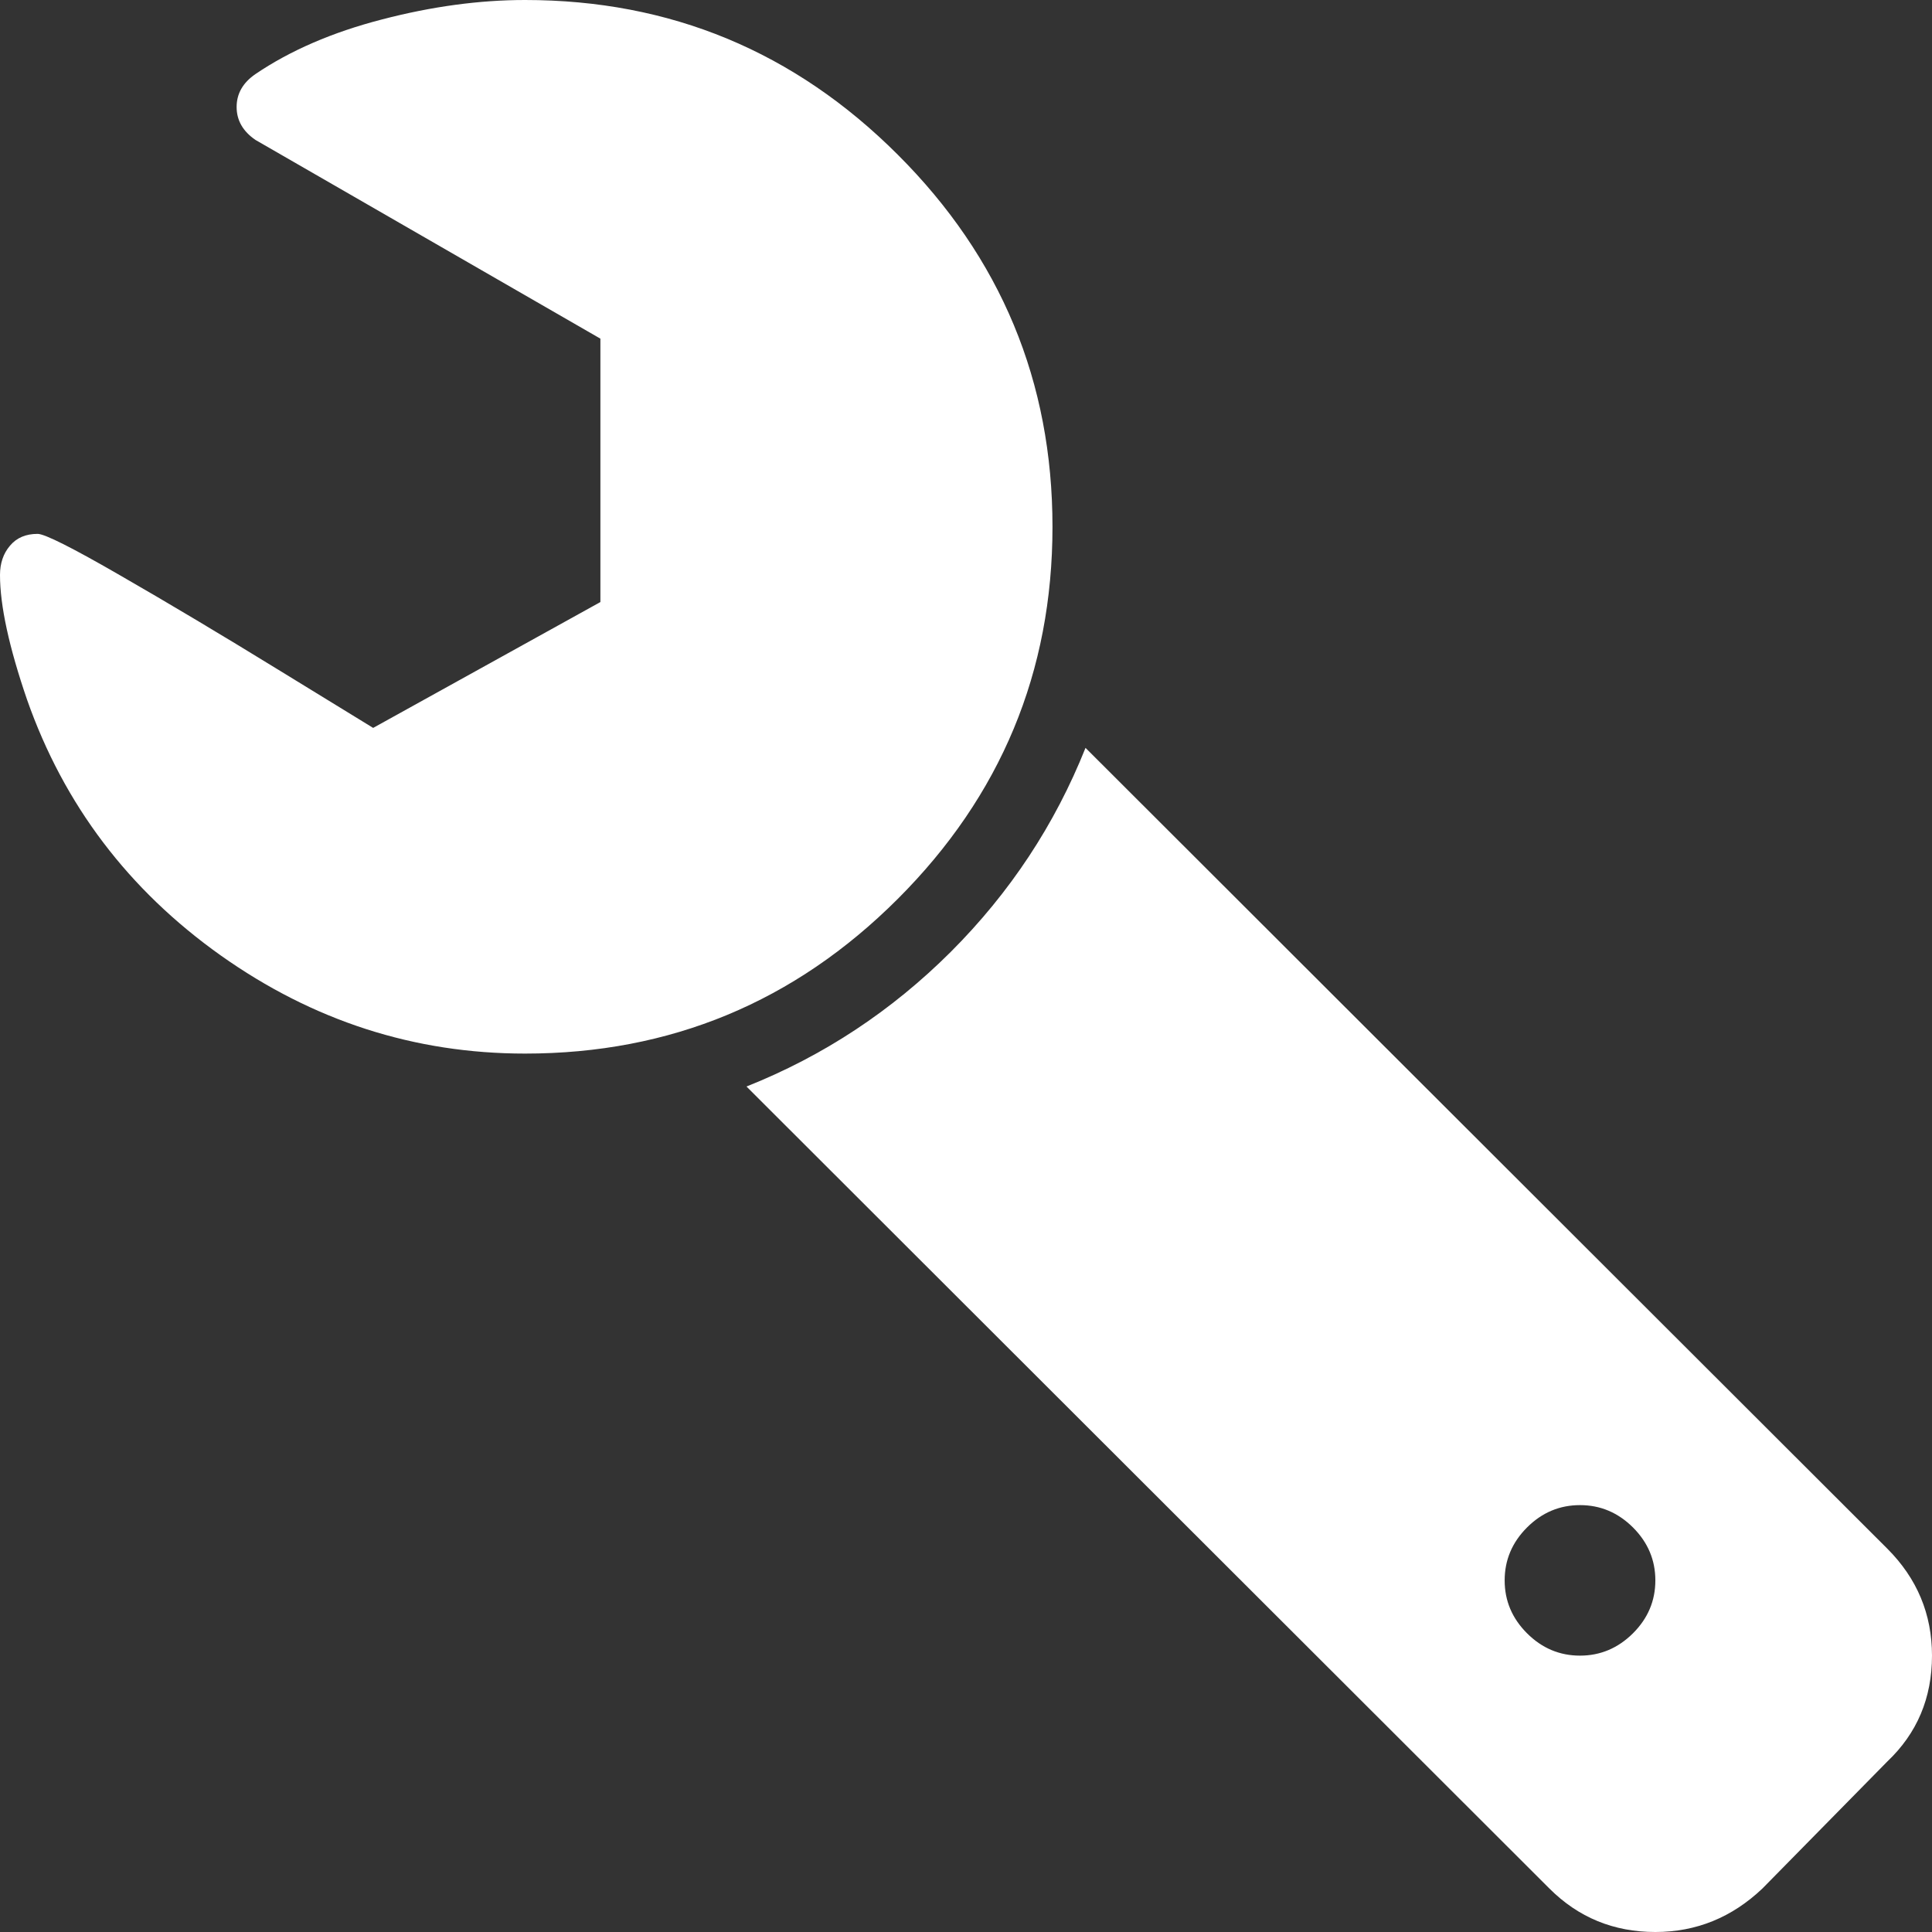 <svg width="21" height="21" viewBox="0 0 21 21" fill="none" xmlns="http://www.w3.org/2000/svg">
<rect x="0" y="0" width="21" height="21" fill="#333333" stroke="none"/>
<path d="M0.409 5.803C0.281 5.803 0.181 5.845 0.109 5.931C0.036 6.016 -0 6.123 1.90735e-06 6.25C1.90735e-06 6.582 0.098 7.034 0.294 7.605C0.695 8.747 1.397 9.673 2.399 10.385C3.402 11.096 4.504 11.452 5.707 11.452C7.286 11.452 8.636 10.892 9.758 9.771C10.879 8.651 11.44 7.302 11.44 5.726C11.44 4.15 10.88 2.801 9.758 1.681C8.636 0.56 7.286 0 5.707 0C5.213 0 4.694 0.07 4.153 0.211C3.611 0.351 3.153 0.55 2.777 0.805C2.64 0.899 2.572 1.018 2.572 1.163C2.572 1.308 2.64 1.427 2.777 1.521L6.526 3.681V6.544L4.056 7.912C4.014 7.886 3.677 7.68 3.045 7.292C2.414 6.904 1.836 6.559 1.311 6.257C0.787 5.954 0.486 5.803 0.409 5.803Z" fill="white"/>
<path fill-rule="evenodd" clip-rule="evenodd" d="M20.514 16.833L11.799 8.129C11.466 8.964 10.978 9.703 10.334 10.347C9.689 10.99 8.949 11.478 8.114 11.81L16.841 20.527C17.157 20.843 17.541 21 17.993 21C18.436 21 18.824 20.843 19.157 20.527L20.514 19.147C20.838 18.84 21 18.456 21 17.996C21 17.545 20.838 17.157 20.514 16.833ZM17.174 17.996C16.952 17.996 16.76 17.915 16.598 17.753C16.436 17.591 16.355 17.4 16.355 17.178C16.355 16.957 16.436 16.765 16.598 16.603C16.76 16.441 16.952 16.36 17.174 16.36C17.396 16.36 17.587 16.441 17.75 16.603C17.912 16.765 17.993 16.957 17.993 17.178C17.993 17.4 17.912 17.591 17.75 17.753C17.587 17.915 17.395 17.996 17.174 17.996Z" fill="white"/>
</svg>
